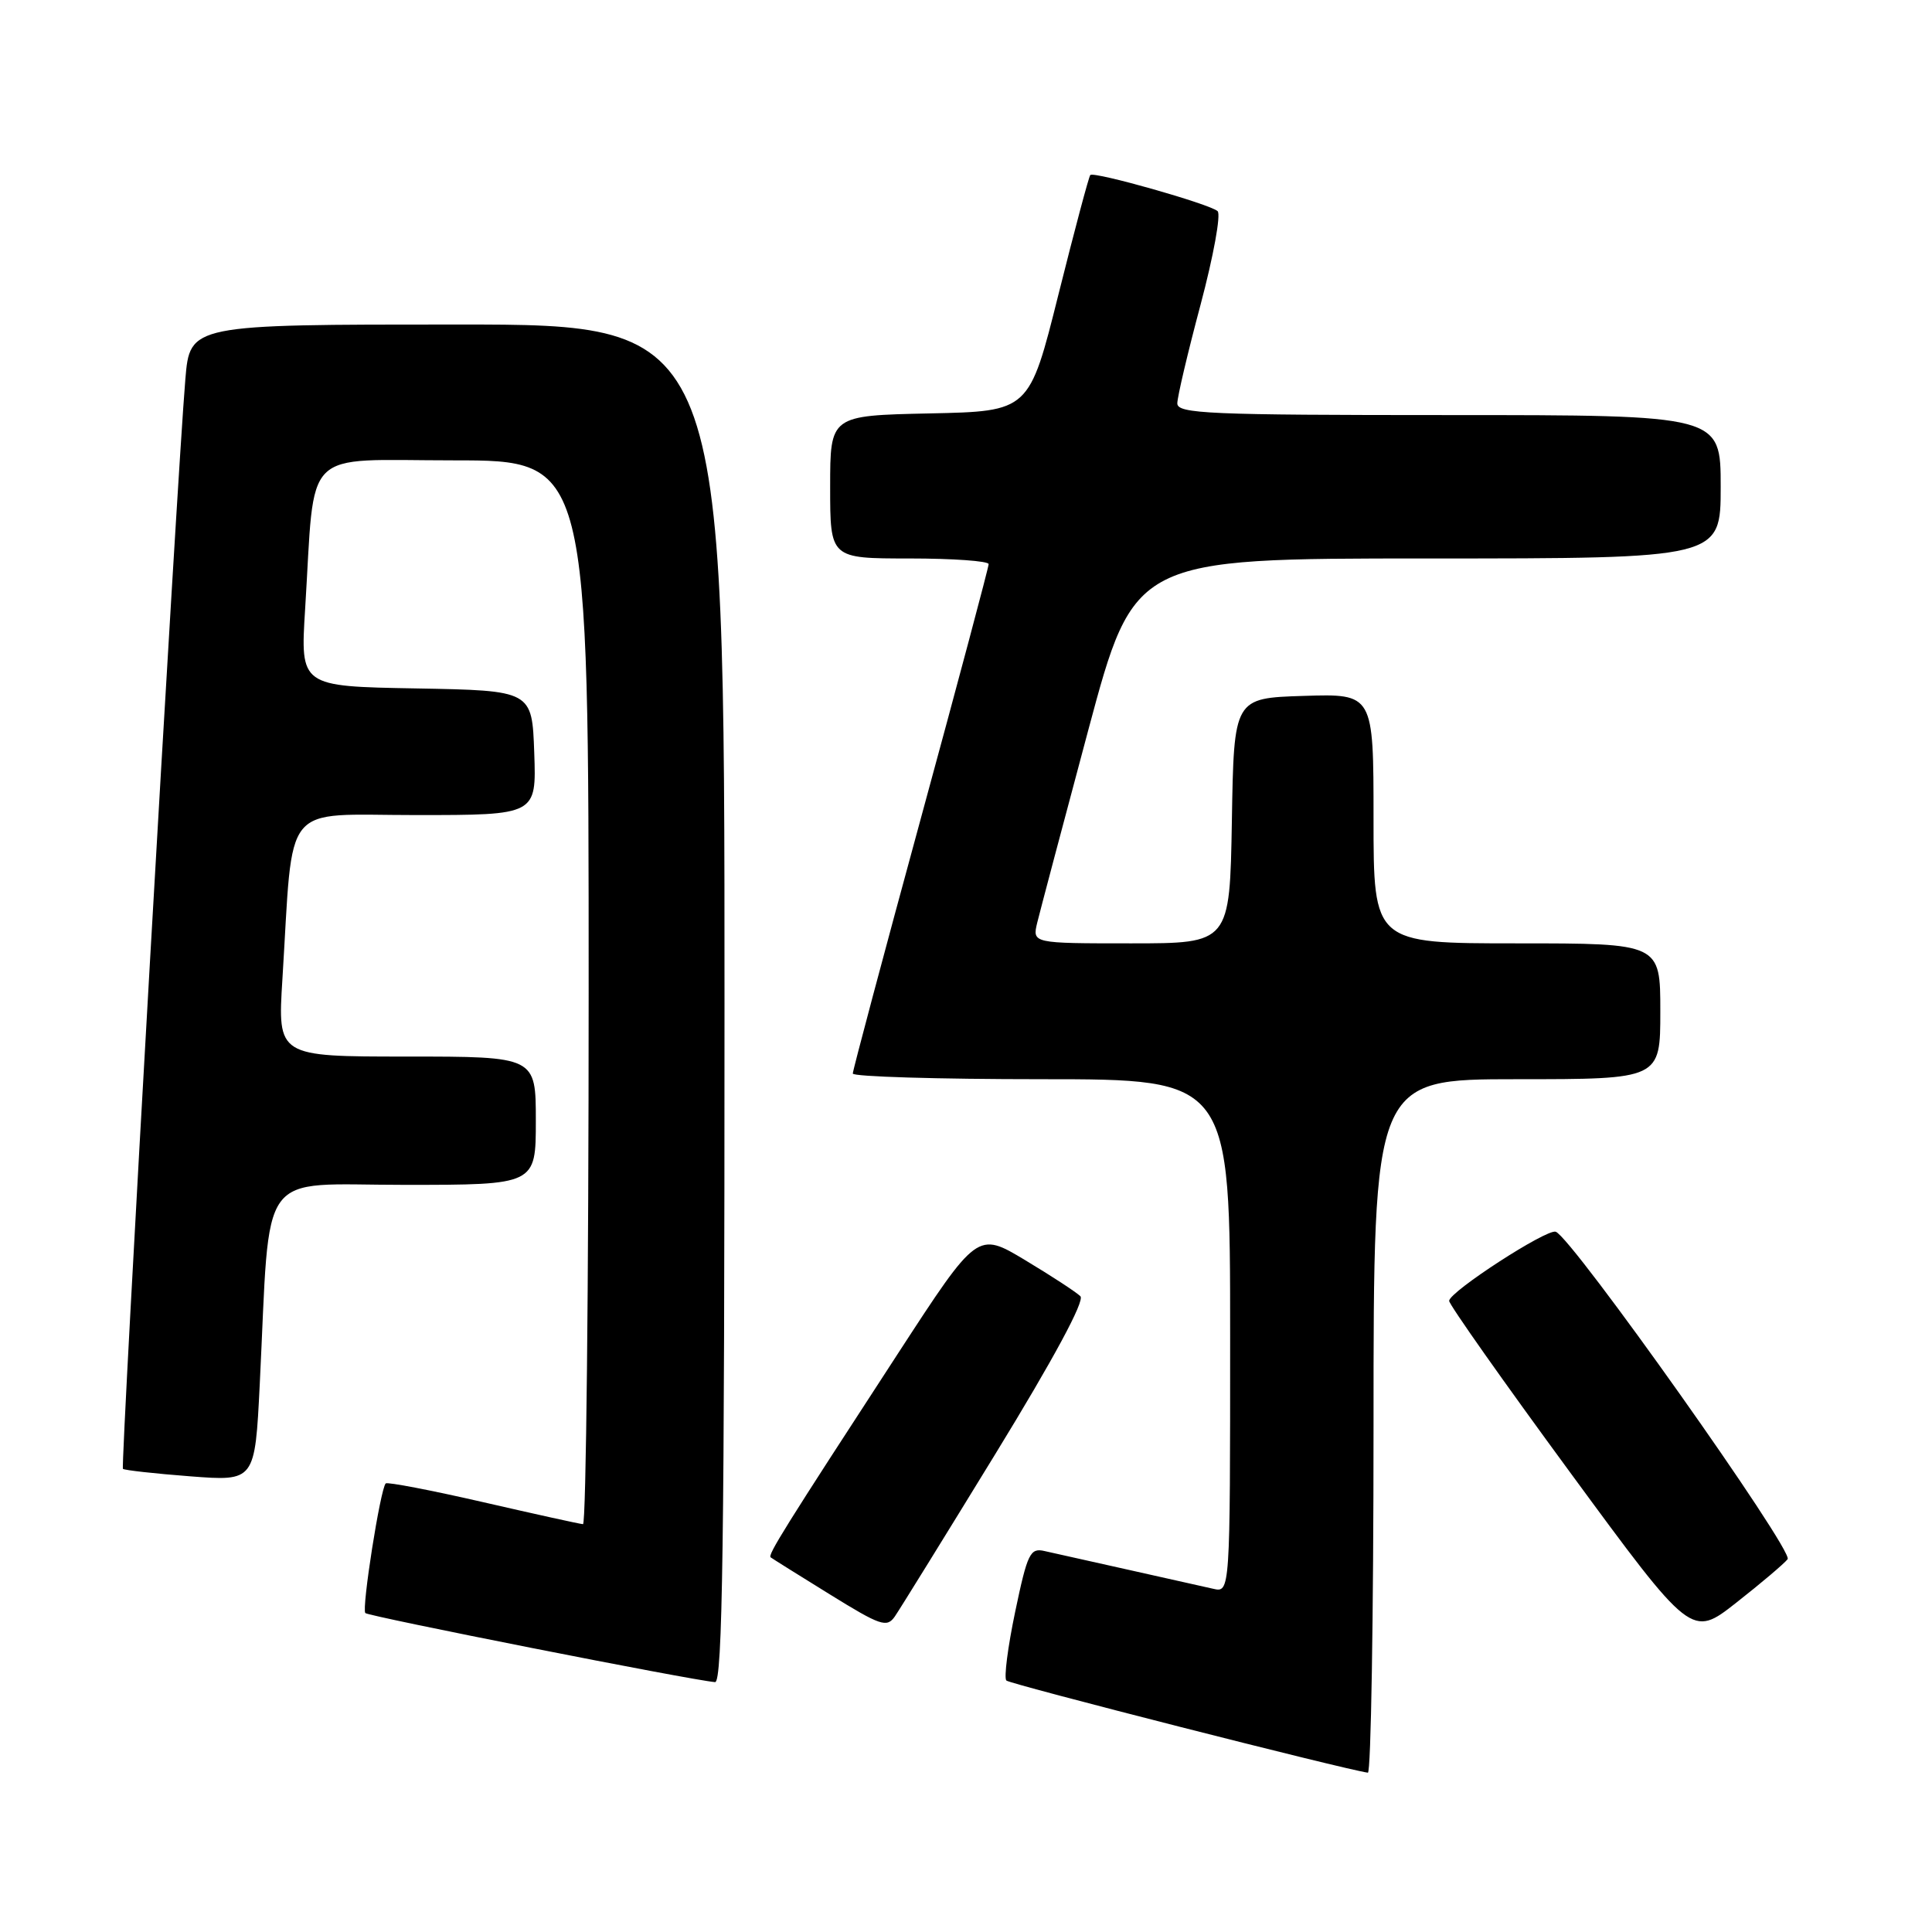 <?xml version="1.0" encoding="UTF-8" standalone="no"?>
<!DOCTYPE svg PUBLIC "-//W3C//DTD SVG 1.1//EN" "http://www.w3.org/Graphics/SVG/1.1/DTD/svg11.dtd" >
<svg xmlns="http://www.w3.org/2000/svg" xmlns:xlink="http://www.w3.org/1999/xlink" version="1.1" viewBox="0 0 256 256">
 <g >
 <path fill="currentColor"
d=" M 182.00 189.00 C 182.00 143.00 182.00 143.00 201.00 143.00 C 220.00 143.00 220.00 143.00 220.00 134.00 C 220.00 125.00 220.00 125.00 201.00 125.00 C 182.00 125.00 182.00 125.00 182.00 108.46 C 182.00 91.92 182.00 91.92 172.75 92.21 C 163.50 92.50 163.50 92.50 163.23 108.75 C 162.95 125.00 162.95 125.00 149.87 125.00 C 136.78 125.00 136.78 125.00 137.44 122.25 C 137.81 120.74 140.85 109.26 144.20 96.75 C 150.30 74.00 150.30 74.00 189.15 74.00 C 228.00 74.00 228.00 74.00 228.00 64.50 C 228.00 55.00 228.00 55.00 192.00 55.00 C 160.15 55.00 156.00 54.82 156.00 53.45 C 156.00 52.60 157.39 46.70 159.09 40.34 C 160.78 33.98 161.80 28.42 161.34 27.98 C 160.35 27.05 144.98 22.69 144.47 23.19 C 144.28 23.38 142.38 30.51 140.25 39.02 C 136.38 54.50 136.38 54.50 123.19 54.78 C 110.00 55.06 110.00 55.06 110.00 64.53 C 110.00 74.00 110.00 74.00 120.50 74.00 C 126.28 74.00 131.00 74.34 131.00 74.75 C 131.00 75.16 126.95 90.35 122.00 108.50 C 117.05 126.65 113.00 141.84 113.00 142.25 C 113.00 142.66 124.25 143.00 138.00 143.00 C 163.00 143.00 163.00 143.00 163.00 177.02 C 163.00 211.04 163.00 211.04 160.75 210.52 C 159.51 210.24 154.45 209.10 149.50 208.00 C 144.55 206.90 139.56 205.78 138.40 205.52 C 136.50 205.08 136.14 205.82 134.52 213.55 C 133.54 218.23 133.01 222.34 133.35 222.68 C 133.83 223.16 178.13 234.46 181.25 234.89 C 181.66 234.95 182.00 214.30 182.00 189.00 Z  M 96.00 133.00 C 96.00 43.00 96.00 43.00 60.59 43.00 C 25.17 43.00 25.17 43.00 24.56 50.25 C 23.43 63.72 15.95 194.29 16.29 194.63 C 16.48 194.81 20.49 195.26 25.20 195.62 C 33.78 196.28 33.78 196.28 34.42 183.39 C 35.86 154.28 33.88 157.00 53.60 157.00 C 71.00 157.00 71.00 157.00 71.00 148.50 C 71.00 140.00 71.00 140.00 53.89 140.00 C 36.78 140.00 36.78 140.00 37.42 129.75 C 38.91 105.79 37.11 108.00 55.14 108.00 C 71.08 108.00 71.08 108.00 70.79 99.75 C 70.50 91.50 70.50 91.50 55.14 91.22 C 39.79 90.95 39.79 90.95 40.43 80.72 C 41.79 58.93 39.73 61.00 60.09 61.00 C 78.00 61.00 78.00 61.00 78.00 131.50 C 78.00 170.28 77.66 201.98 77.25 201.96 C 76.84 201.94 70.88 200.62 64.00 199.04 C 57.12 197.46 51.32 196.35 51.11 196.56 C 50.40 197.27 47.89 213.22 48.41 213.74 C 48.85 214.18 91.58 222.63 94.75 222.89 C 95.74 222.98 96.00 204.39 96.00 133.00 Z  M 236.87 206.60 C 237.72 205.52 208.26 163.92 206.14 163.21 C 204.93 162.81 192.05 171.16 192.02 172.37 C 192.01 172.85 199.23 183.09 208.07 195.13 C 224.14 217.02 224.14 217.02 230.07 212.36 C 233.33 209.80 236.39 207.21 236.87 206.60 Z  M 131.92 192.61 C 139.61 180.06 143.76 172.36 143.16 171.76 C 142.64 171.24 139.36 169.09 135.86 166.99 C 129.51 163.17 129.51 163.17 118.99 179.34 C 103.84 202.61 101.70 206.04 102.12 206.36 C 102.33 206.52 105.85 208.73 109.95 211.26 C 116.69 215.43 117.51 215.71 118.57 214.19 C 119.21 213.26 125.22 203.55 131.92 192.61 Z "/>
</g>
</svg>
